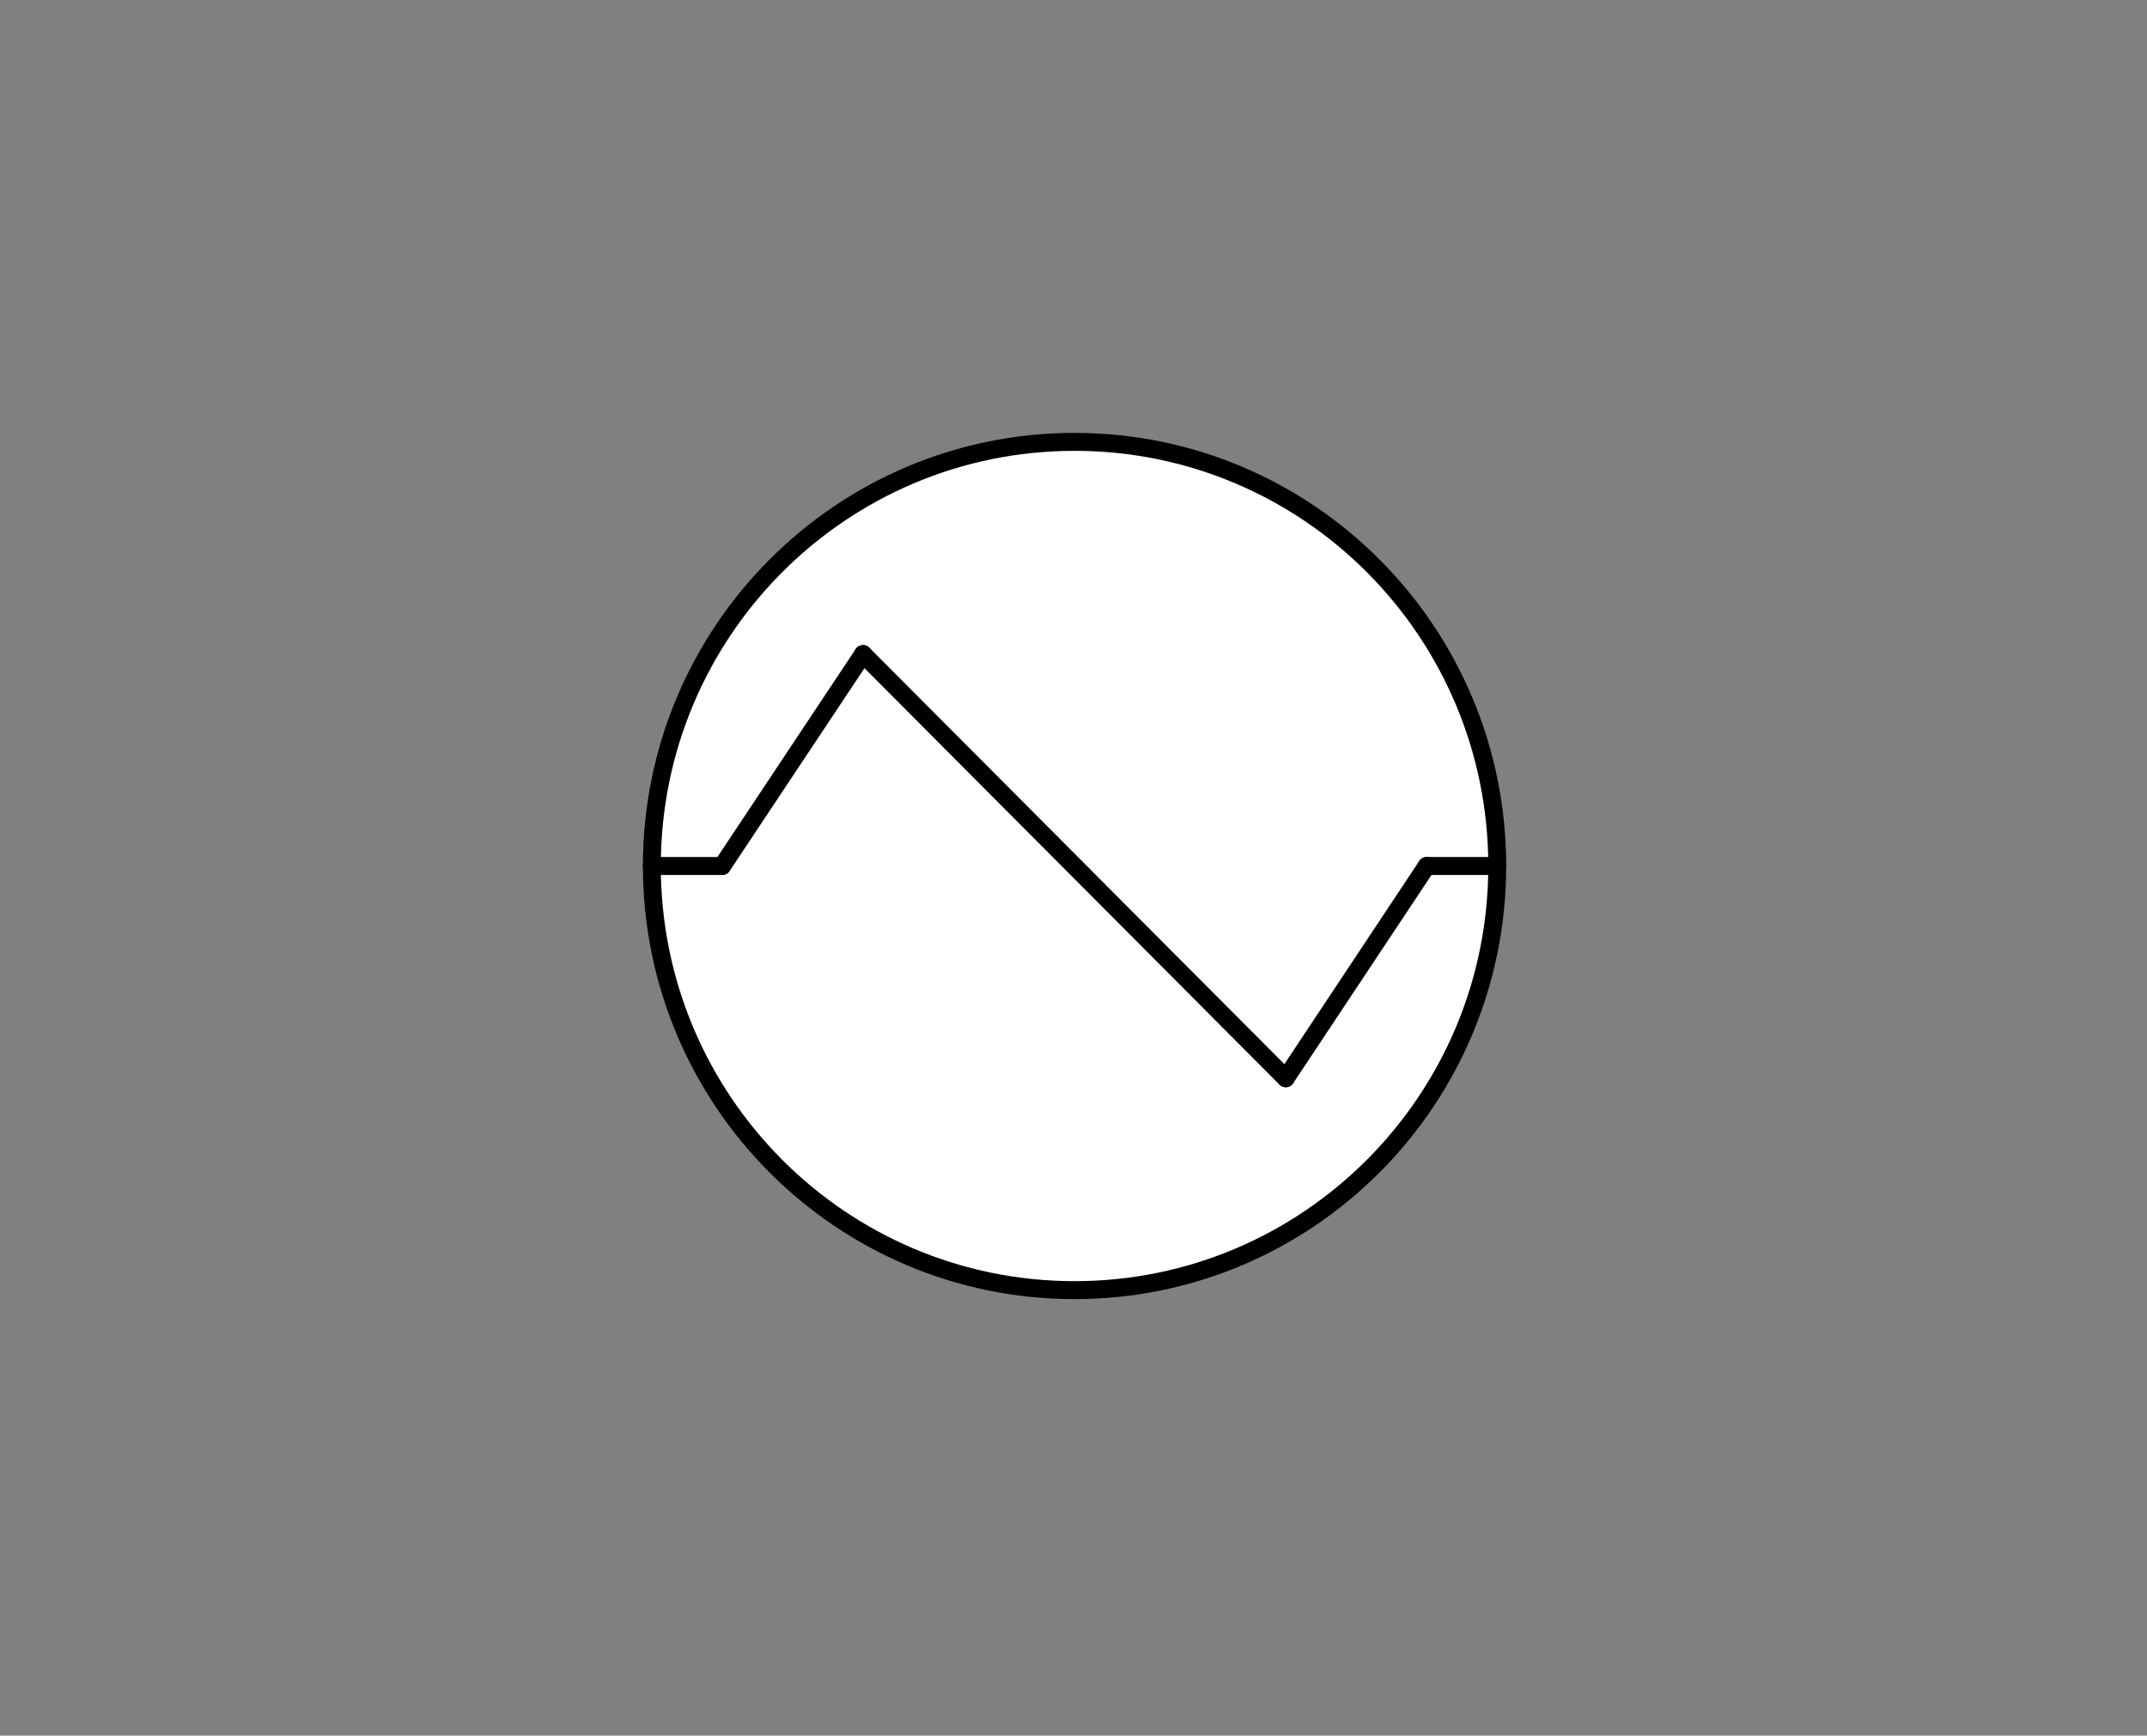 <?xml version="1.0" encoding="UTF-8"?>
<!--
/*******************************************************************************
* Copyright (c) 2010-2018 ITER Organization.
* All rights reserved. This program and the accompanying materials
* are made available under the terms of the Eclipse Public License v1.0
* which accompanies this distribution, and is available at
* http://www.eclipse.org/legal/epl-v10.html
******************************************************************************/
-->
<svg xmlns="http://www.w3.org/2000/svg" xmlns:xlink="http://www.w3.org/1999/xlink" width="162pt" height="131pt" viewBox="0 0 162 131" version="1.1">
<rect x="0" y="0" width="162" height="131" fill="#808080" stroke="none"/>
<g id="surface1">
<path style=" stroke:none;fill-rule:evenodd;fill:rgb(100%,100%,100%);fill-opacity:1;" d="M 1.352 1.355 L 1.379 1.355 L 1.379 1.387 L 1.352 1.387 Z "/>
<path style=" stroke:none;fill-rule:evenodd;fill:rgb(100%,100%,100%);fill-opacity:1;" d="M 160.77 129.371 L 160.797 129.371 L 160.797 129.402 L 160.77 129.402 Z "/>
<path style=" stroke:none;fill-rule:evenodd;fill:rgb(100%,100%,100%);fill-opacity:1;" d="M 112.973 65.371 C 112.973 47.691 98.691 33.355 81.078 33.355 C 63.465 33.355 49.184 47.691 49.184 65.371 C 49.184 83.055 63.465 97.387 81.078 97.387 C 98.691 97.387 112.973 83.055 112.973 65.371 Z "/>
<path style="fill:none;stroke-width:0.72;stroke-linecap:round;stroke-linejoin:round;stroke:rgb(0%,0%,0%);stroke-opacity:1;stroke-miterlimit:3;" d="M 34.02 52.459 C 34.02 43.066 26.404 35.45 17.01 35.45 C 7.616 35.45 -0 43.066 -0 52.459 C -0 61.855 7.616 69.469 17.01 69.469 C 26.404 69.469 34.02 61.855 34.02 52.459 " transform="matrix(1.875,0,0,1.882,49.185,-33.367)"/>
<path style="fill:none;stroke-width:0.72;stroke-linecap:round;stroke-linejoin:round;stroke:rgb(0%,0%,0%);stroke-opacity:1;stroke-miterlimit:3;" d="M 8.5 43.961 L 25.51 60.971 " transform="matrix(1.875,0,0,1.882,49.185,-33.367)"/>
<path style="fill:none;stroke-width:0.72;stroke-linecap:round;stroke-linejoin:round;stroke:rgb(0%,0%,0%);stroke-opacity:1;stroke-miterlimit:3;" d="M 31.181 52.459 L 25.51 60.971 " transform="matrix(1.875,0,0,1.882,49.185,-33.367)"/>
<path style="fill:none;stroke-width:0.72;stroke-linecap:round;stroke-linejoin:round;stroke:rgb(0%,0%,0%);stroke-opacity:1;stroke-miterlimit:3;" d="M -0 52.459 L 2.831 52.459 " transform="matrix(1.875,0,0,1.882,49.185,-33.367)"/>
<path style="fill:none;stroke-width:0.72;stroke-linecap:round;stroke-linejoin:round;stroke:rgb(0%,0%,0%);stroke-opacity:1;stroke-miterlimit:3;" d="M 8.5 43.961 L 2.831 52.459 " transform="matrix(1.875,0,0,1.882,49.185,-33.367)"/>
<path style="fill:none;stroke-width:0.72;stroke-linecap:round;stroke-linejoin:round;stroke:rgb(0%,0%,0%);stroke-opacity:1;stroke-miterlimit:3;" d="M 34.02 52.459 L 31.181 52.459 " transform="matrix(1.875,0,0,1.882,49.185,-33.367)"/>
</g>
</svg>
